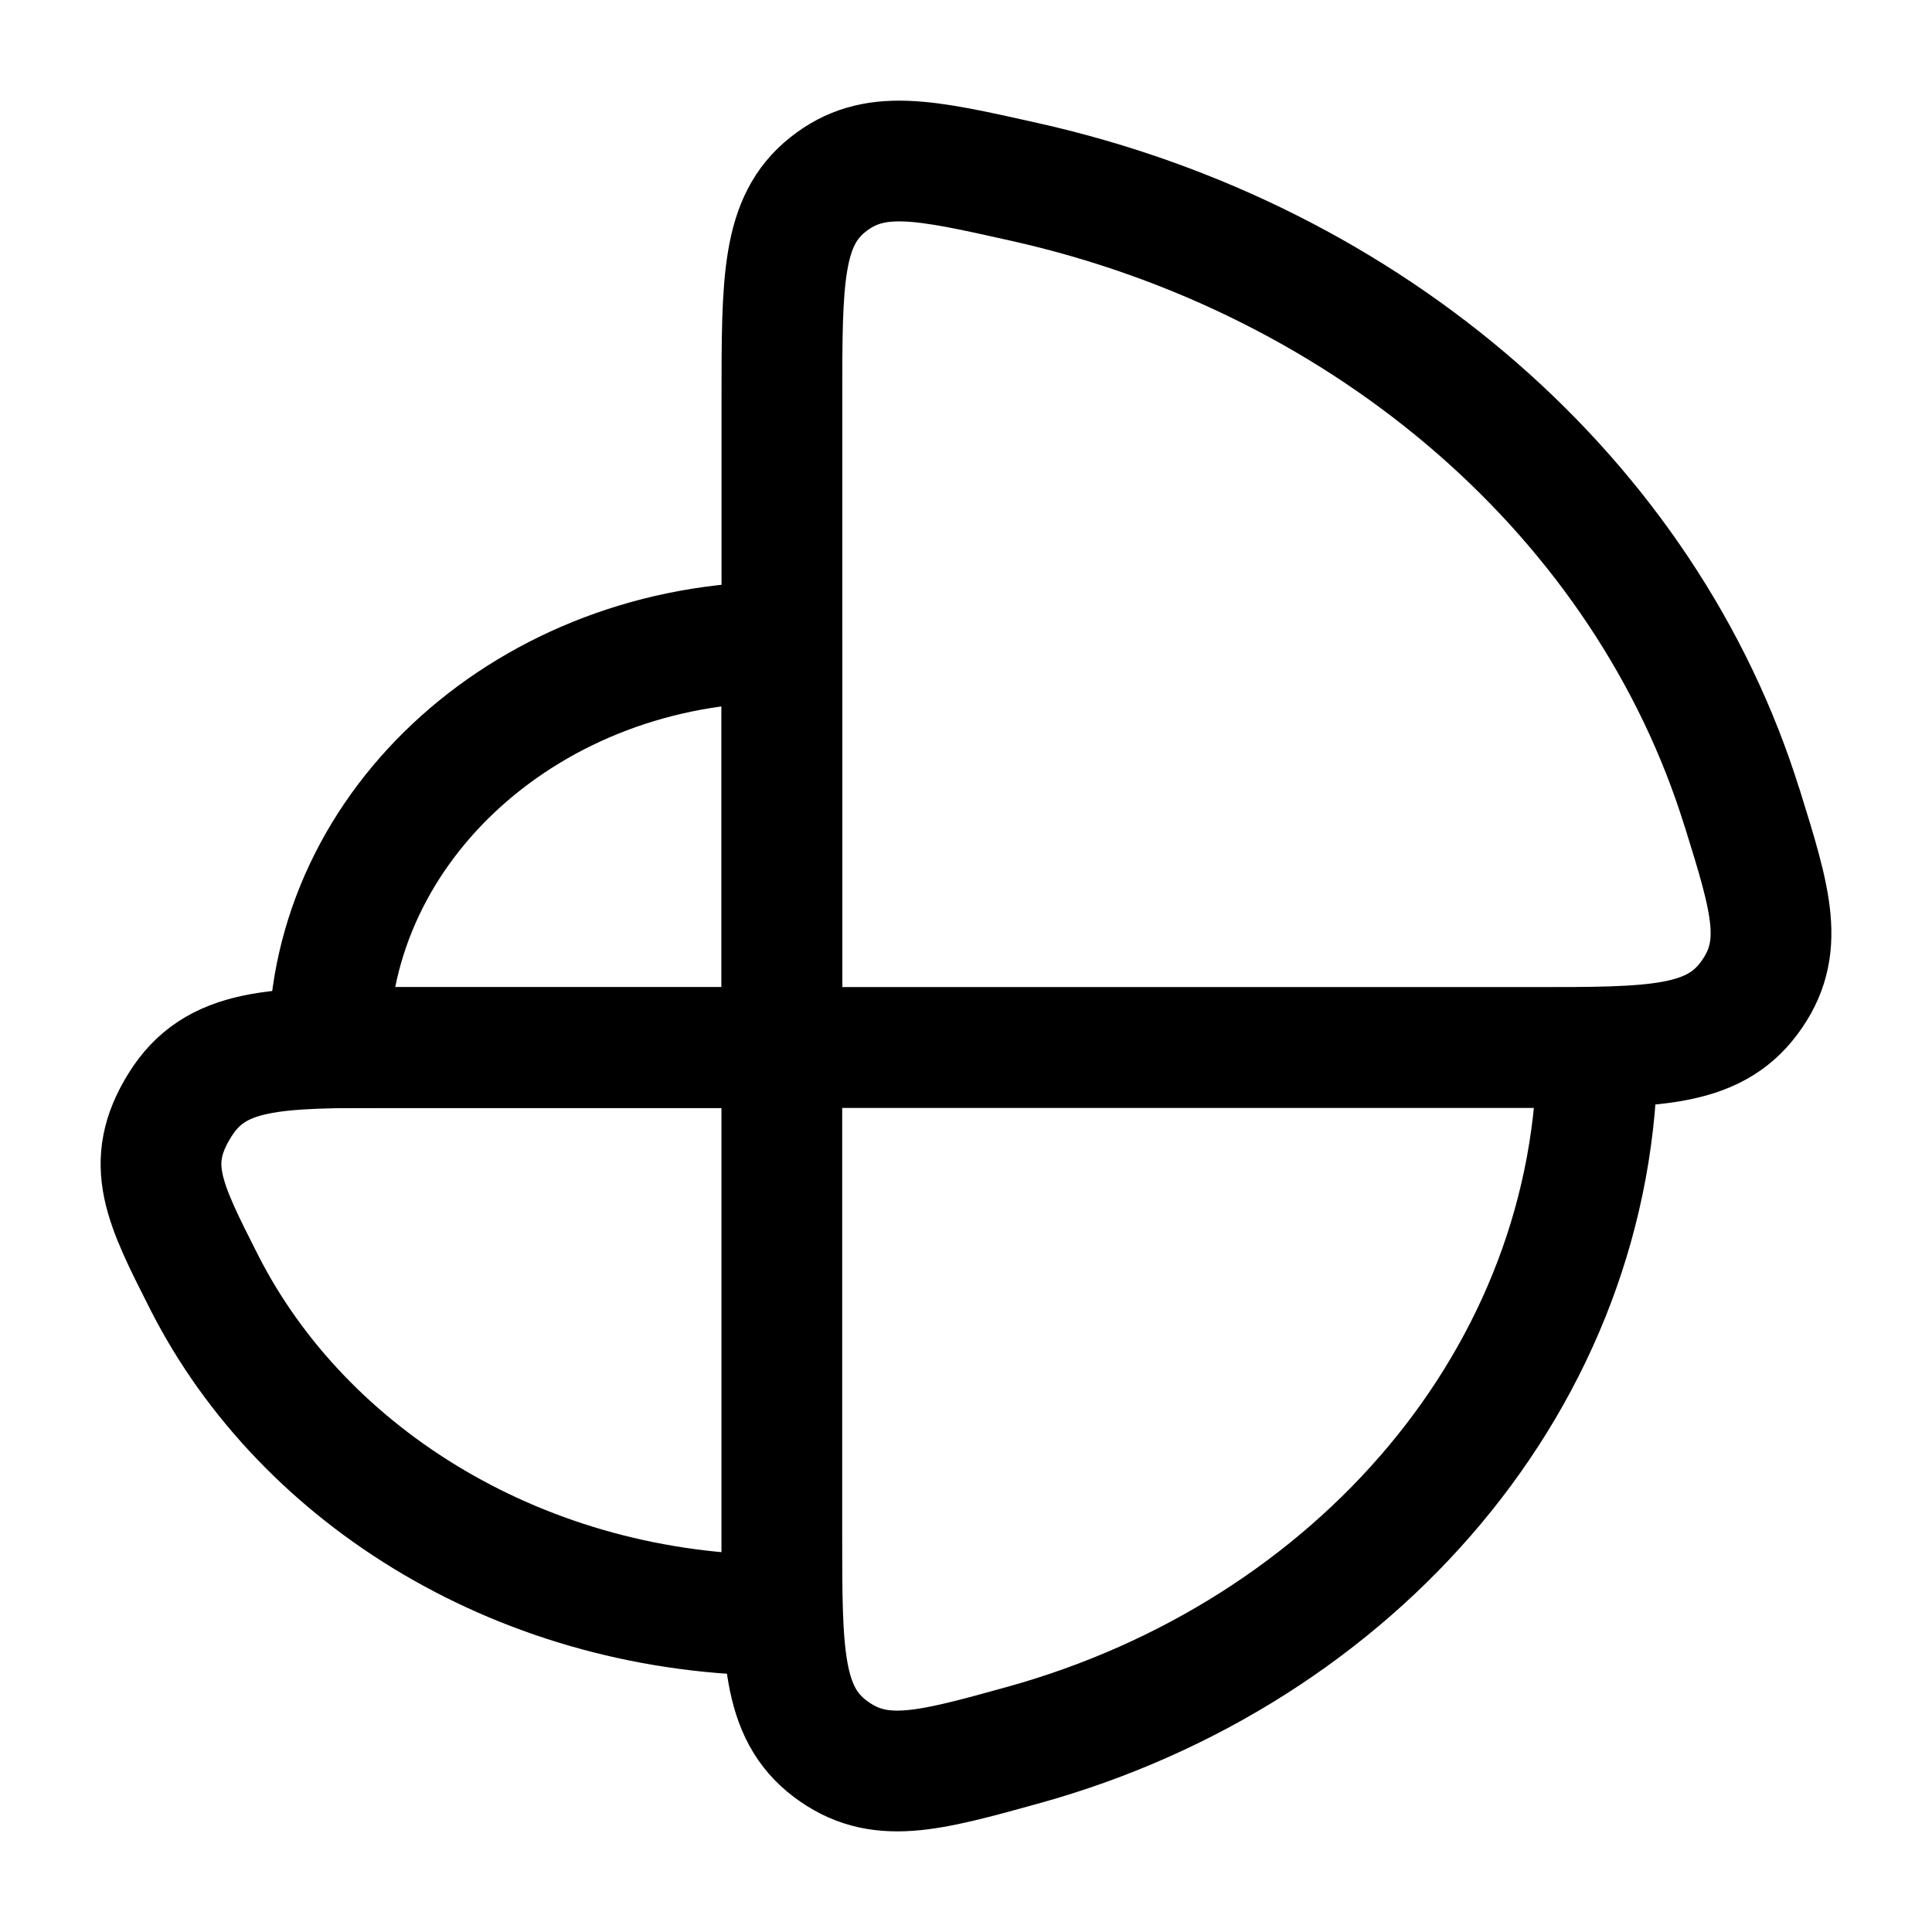 <svg xmlns="http://www.w3.org/2000/svg" width="128" height="128" viewBox="0 0 24 24"><g fill="none" stroke="currentColor" stroke-linecap="round" stroke-linejoin="round" stroke-width="1.5" color="currentColor"><path d="M9.713 7.975c-3.108 0-5.628 2.255-5.628 5.038h5.628z"></path><path d="M2.535 15.926c1.238 2.442 3.986 4.14 7.177 4.14v-7.053h-4.84c-1.464 0-2.196 0-2.64.719c-.446.72-.196 1.21.303 2.194m10.18 5.751c4.128-1.146 7.127-4.592 7.127-8.664H9.712v6.046c0 1.473 0 2.21.6 2.664c.601.453 1.202.287 2.403-.046m8.925-11.643c-1.187-3.82-4.602-6.809-8.913-7.774c-1.25-.28-1.874-.42-2.444.034s-.57 1.188-.57 2.658v8.06h9.341c1.48 0 2.22 0 2.675-.614c.456-.614.275-1.197-.088-2.364"></path></g></svg>
